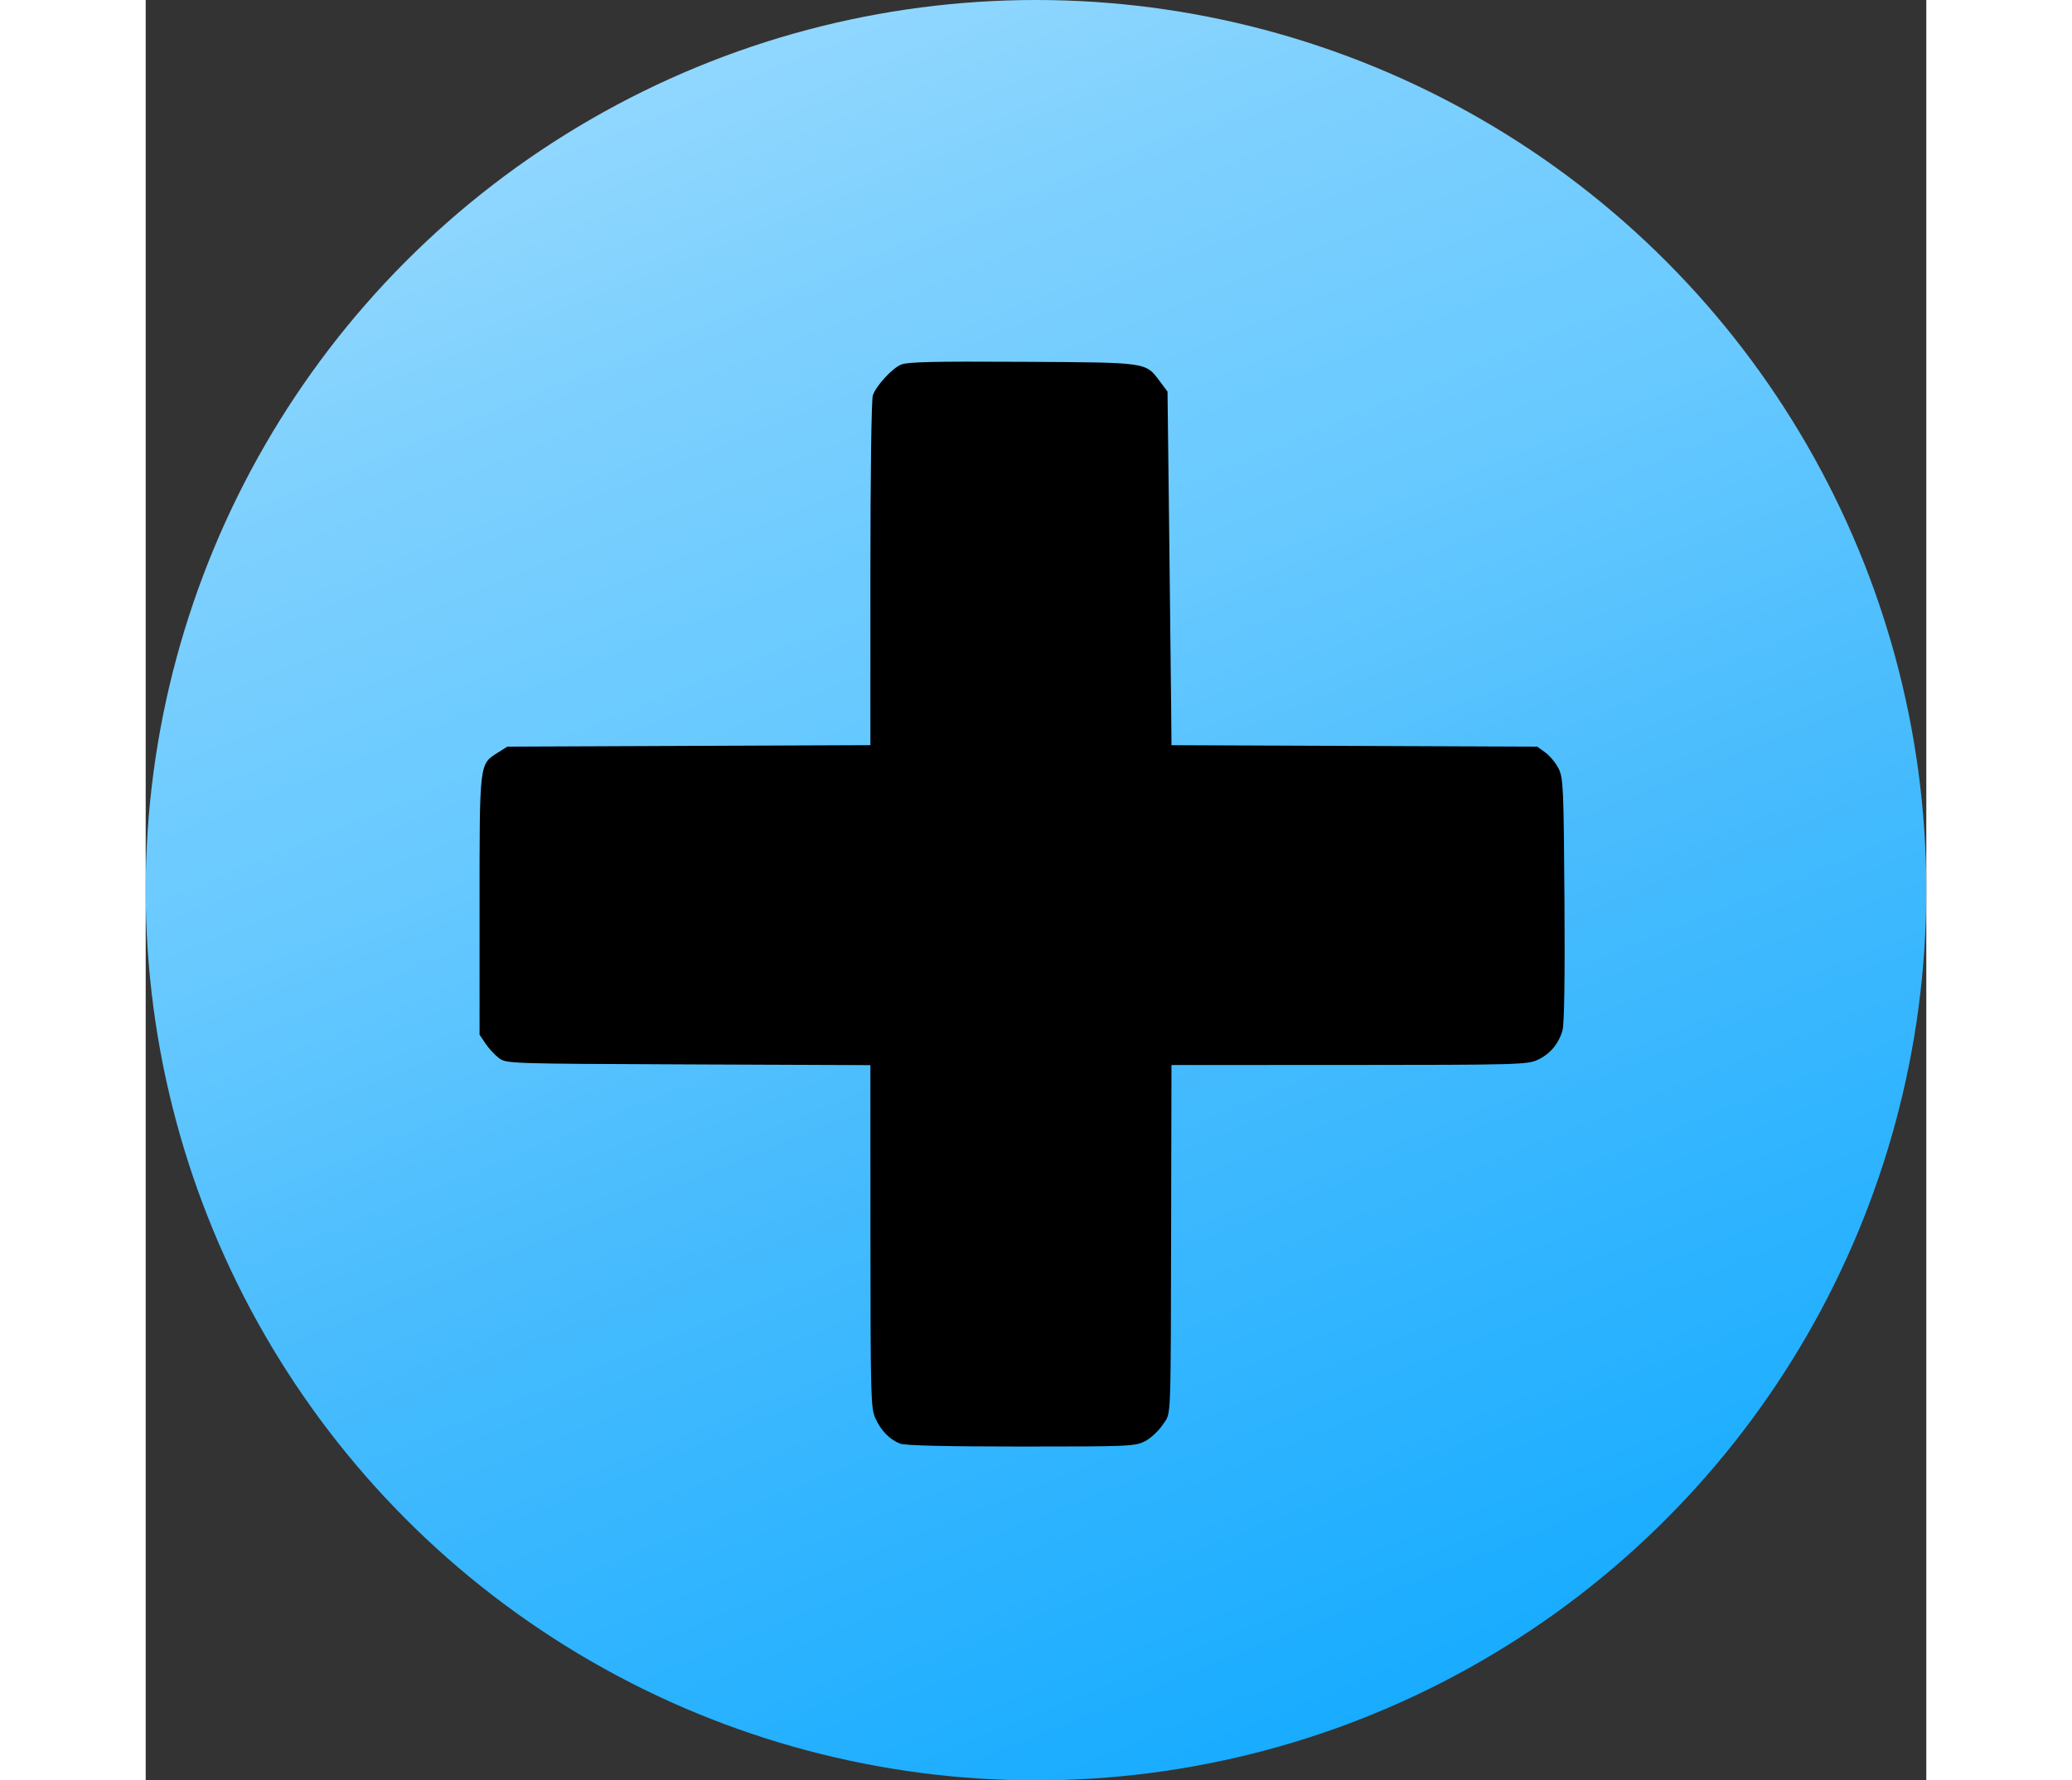 <svg width="64" height="55" viewBox="0 0 64 64" fill="none" xmlns="http://www.w3.org/2000/svg">
<rect x="0" y="0" width="64" height="64" fill="#333333" stroke="none"/>
<circle cx="32" cy="32" r="32" fill="url(#paint0_linear_222587_193)"/>
<path fill-rule="evenodd" clip-rule="evenodd" d="M27.138 13.112C26.811 13.26 26.268 13.853 26.137 14.205C26.085 14.342 26.048 17.028 26.048 20.614V26.787L19.522 26.813L12.997 26.84L12.651 27.059C11.99 27.477 12 27.394 12 32.563V37.194L12.214 37.514C12.331 37.689 12.548 37.924 12.695 38.035C12.96 38.235 13.036 38.237 19.506 38.263L26.048 38.289L26.05 44.444C26.052 50.222 26.063 50.623 26.228 50.986C26.43 51.433 26.742 51.751 27.122 51.897C27.296 51.964 28.81 52 31.469 52C35.374 52 35.564 51.992 35.924 51.805C36.13 51.698 36.417 51.429 36.56 51.208C36.866 50.739 36.841 51.382 36.858 43.428L36.869 38.285L43.252 38.283C49.261 38.281 49.658 38.27 50.023 38.102C50.475 37.893 50.782 37.531 50.923 37.041C50.988 36.812 51.013 35.197 50.994 32.345C50.967 28.326 50.951 27.972 50.787 27.635C50.689 27.435 50.475 27.174 50.312 27.055L50.016 26.84L43.442 26.814L36.869 26.788L36.857 25.365C36.85 24.583 36.819 21.723 36.786 19.009L36.727 14.076L36.461 13.721C35.929 13.012 36.063 13.031 31.506 13.006C28.26 12.988 27.366 13.009 27.138 13.112Z" fill="black"/>
<defs>
<linearGradient id="paint0_linear_222587_193" x1="42.761" y1="-57.5" x2="85.218" y2="46.602" gradientUnits="userSpaceOnUse">
<stop stop-color="#F1FAFF"/>
<stop offset="0.125" stop-color="#CEE5FF"/>
<stop offset="0.265" stop-color="#B1E3FF"/>
<stop offset="0.375" stop-color="#9ADBFF"/>
<stop offset="0.5" stop-color="#7DD0FE"/>
<stop offset="0.625" stop-color="#67C9FF"/>
<stop offset="0.75" stop-color="#49BCFD"/>
<stop offset="0.875" stop-color="#2FB4FF"/>
<stop offset="1" stop-color="#15ABFF"/>
</linearGradient>
</defs>
</svg>

